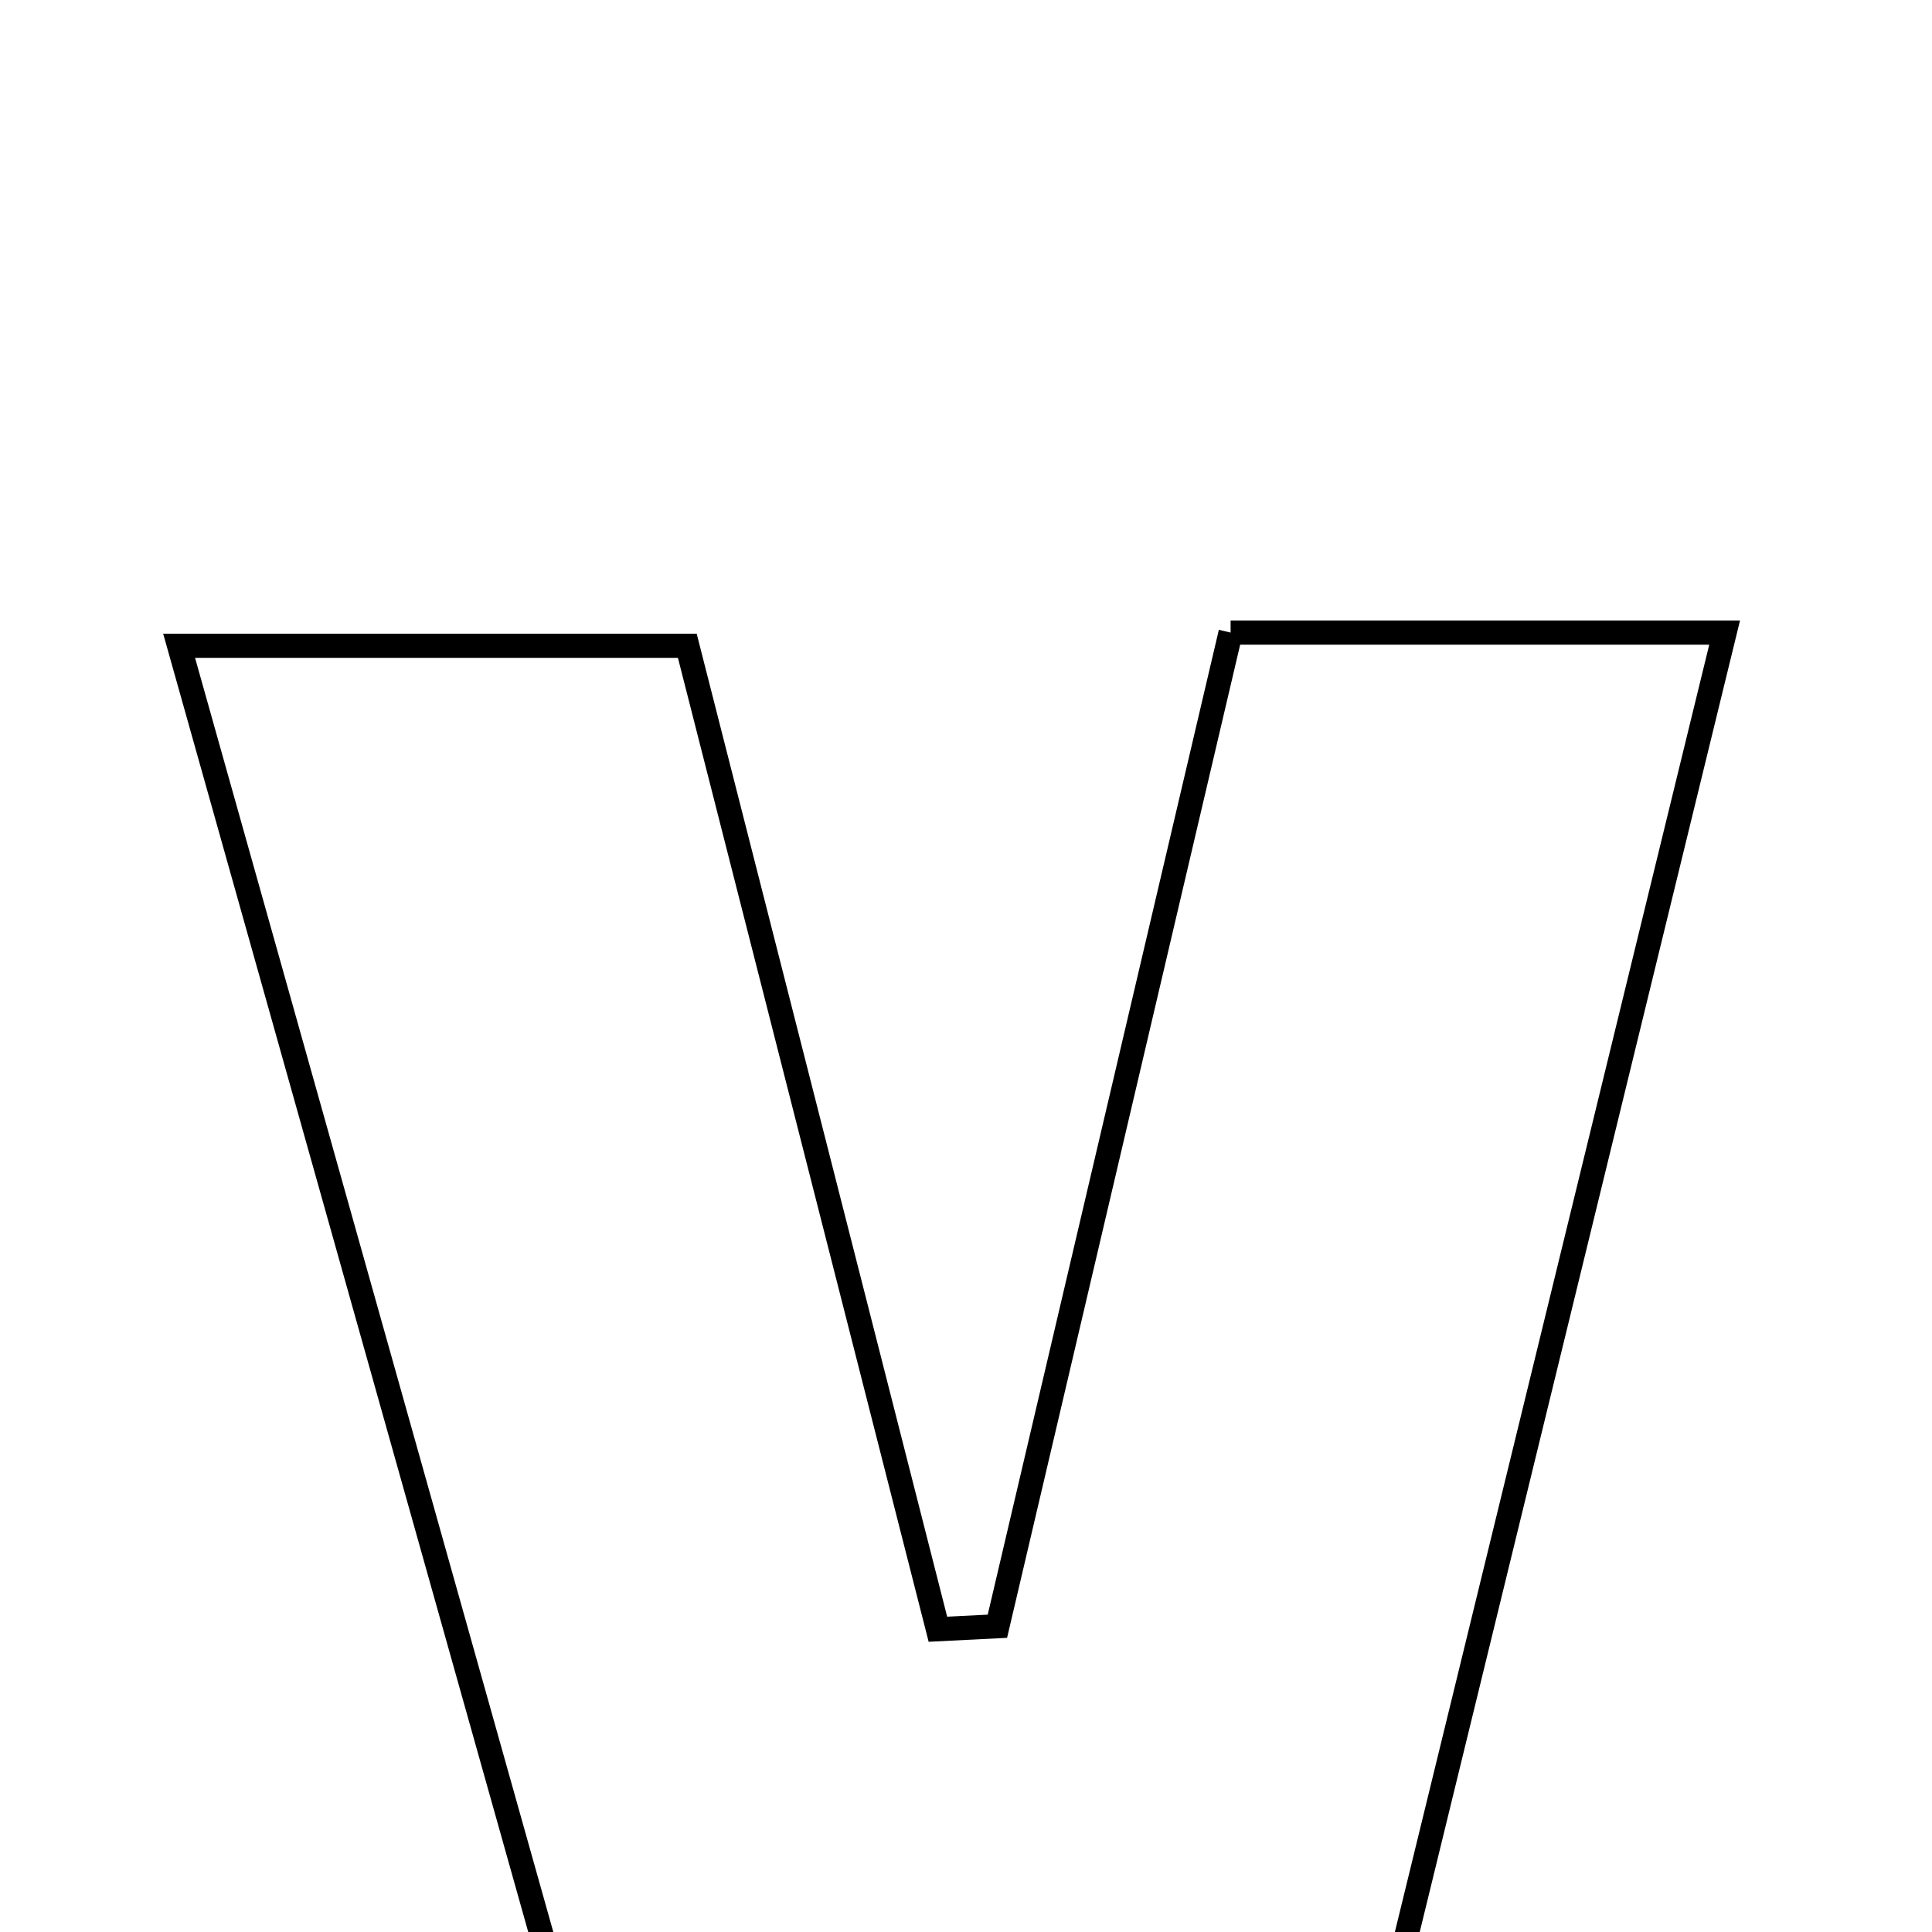 <svg xmlns="http://www.w3.org/2000/svg" viewBox="0.0 0.0 24.0 24.0" height="200px" width="200px"><path fill="none" stroke="black" stroke-width=".3" stroke-opacity="1.0"  filling="0" d="M15.287 7.858 C17.476 7.858 19.183 7.858 21.424 7.858 C19.904 14.082 18.443 20.061 16.984 26.039 C13.594 26.039 10.555 26.039 7.291 26.039 C5.622 20.103 3.974 14.243 2.225 8.022 C4.38 8.022 6.268 8.022 8.538 8.022 C9.549 11.989 10.6 16.114 11.651 20.239 C11.897 20.227 12.144 20.215 12.39 20.202 C13.344 16.139 14.297 12.076 15.287 7.858"></path></svg>